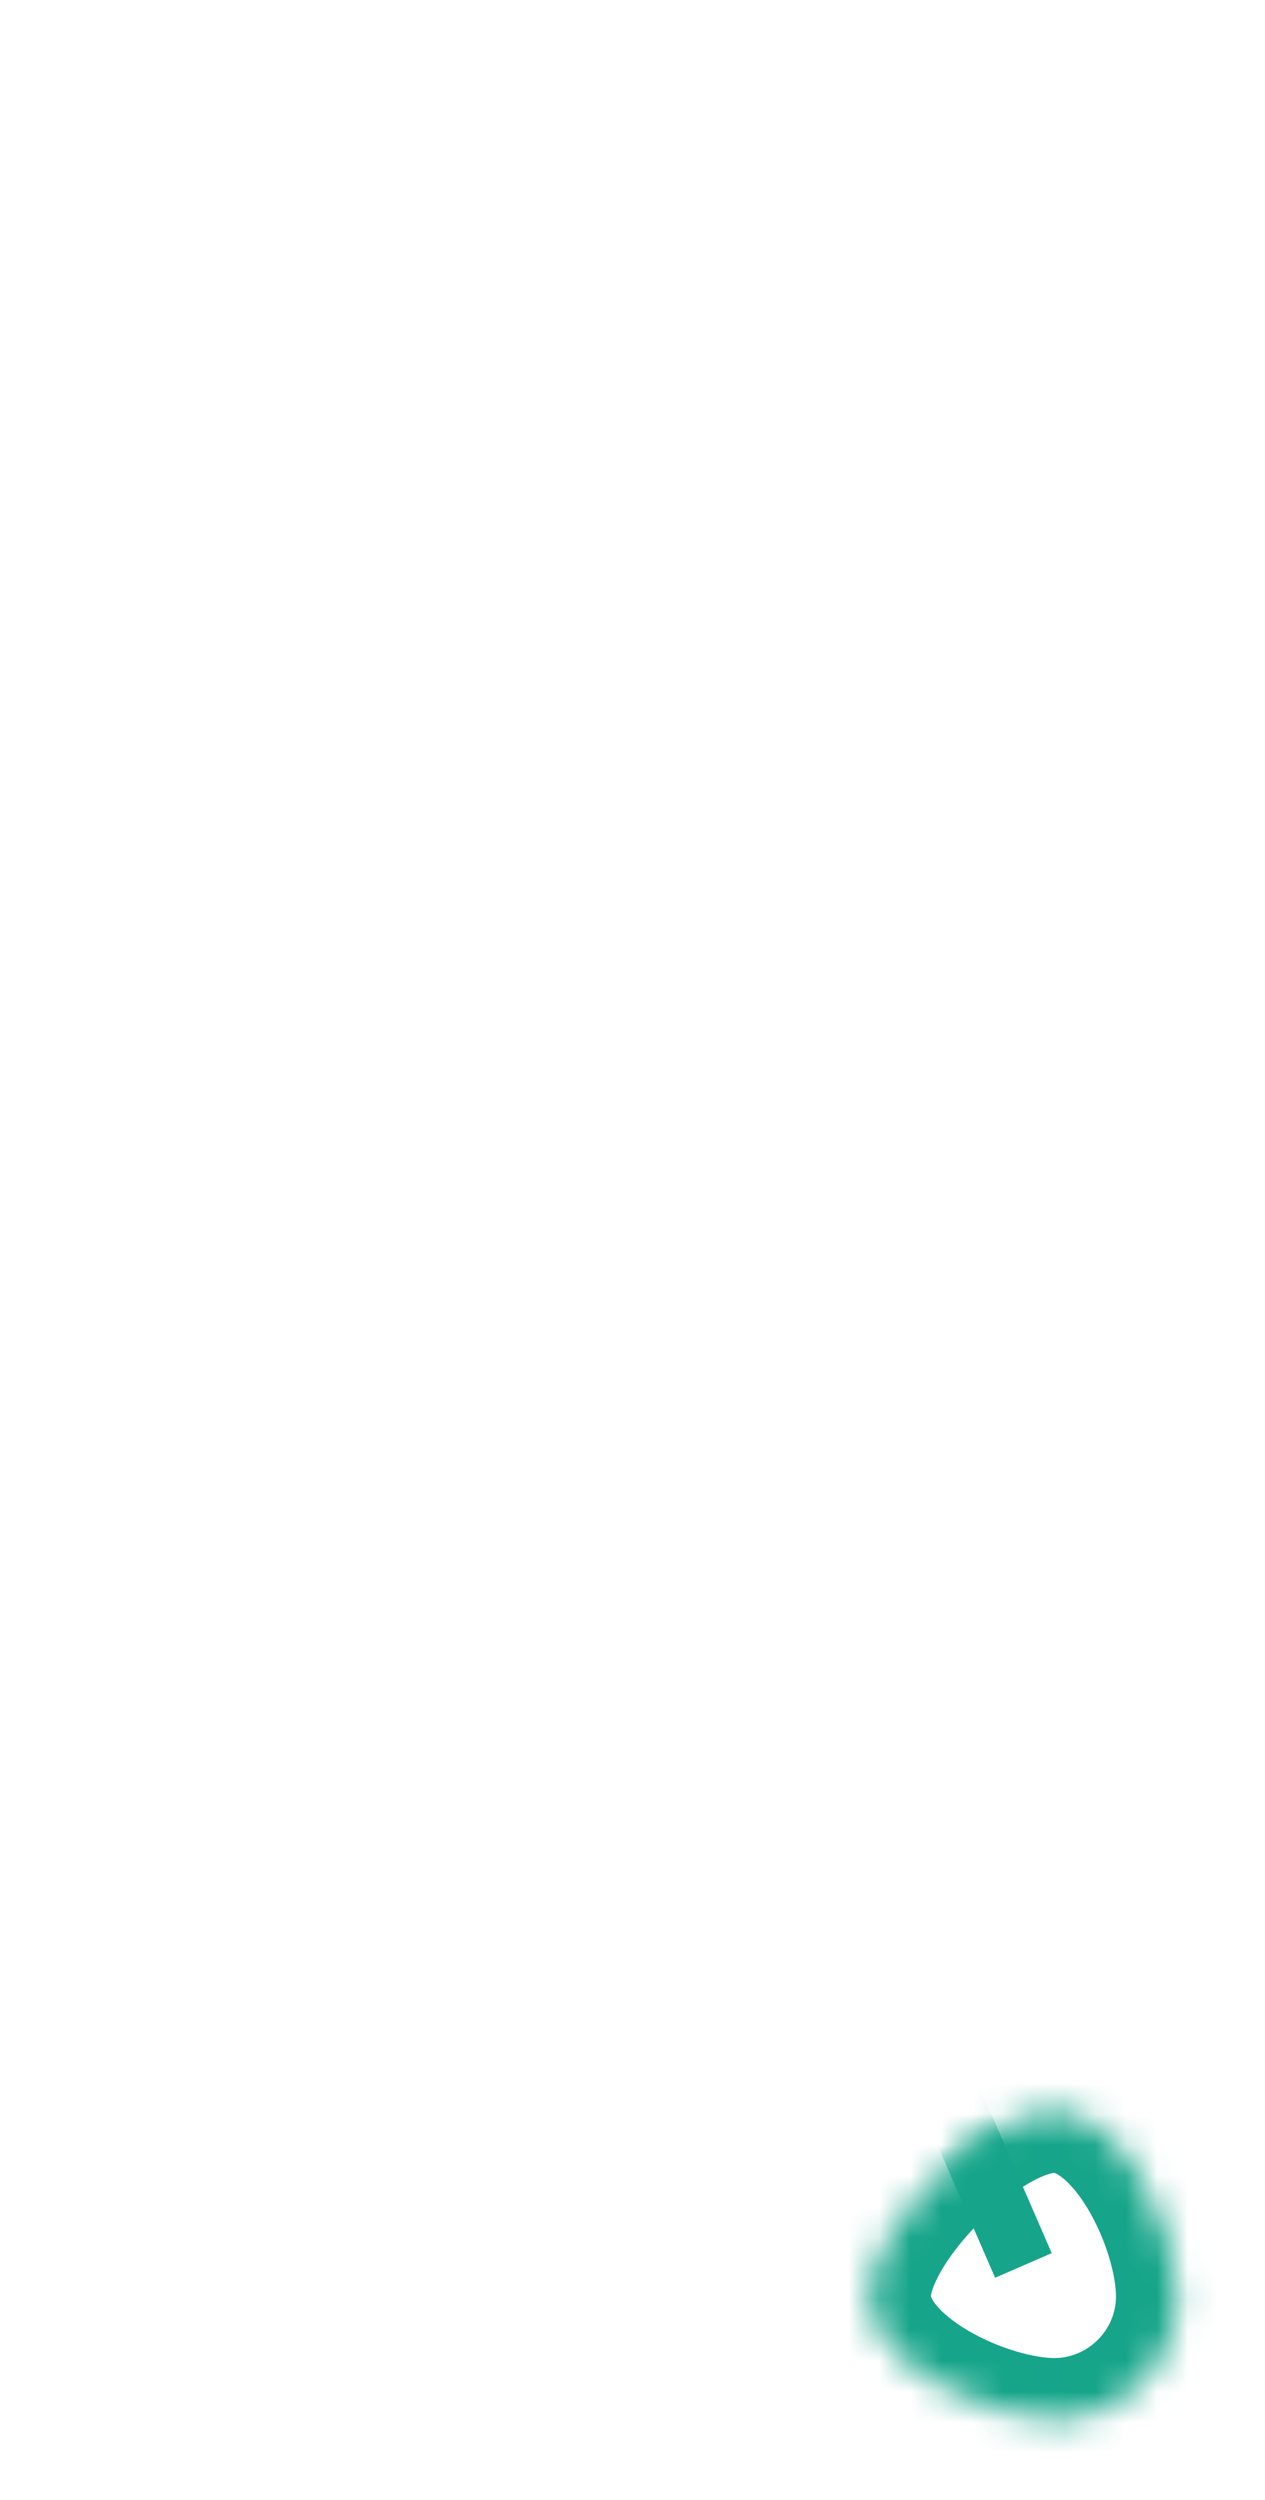 ﻿<?xml version="1.0" encoding="utf-8"?>
<svg version="1.1" xmlns:xlink="http://www.w3.org/1999/xlink" width="41px" height="81px" xmlns="http://www.w3.org/2000/svg">
  <defs>
    <mask fill="white" id="clip626">
      <path d="M 33.17 67.4  C 35.37 67.4  37.17 71.2  37.17 73.4  C 37.17 75.6  35.37 77.4  33.17 77.4  C 30.97 77.4  27.17 75.6  27.17 73.4  C 27.17 71.2  30.97 67.4  33.17 67.4  Z " fill-rule="evenodd" />
    </mask>
  </defs>
  <g transform="matrix(1 0 0 1 -338 -12663 )">
    <path d="M 33.17 67.4  C 35.37 67.4  37.17 71.2  37.17 73.4  C 37.17 75.6  35.37 77.4  33.17 77.4  C 30.97 77.4  27.17 75.6  27.17 73.4  C 27.17 71.2  30.97 67.4  33.17 67.4  Z " fill-rule="nonzero" fill="#ffffff" stroke="none" fill-opacity="0" transform="matrix(1 0 0 1 339 12664 )" />
    <path d="M 33.17 67.4  C 35.37 67.4  37.17 71.2  37.17 73.4  C 37.17 75.6  35.37 77.4  33.17 77.4  C 30.97 77.4  27.17 75.6  27.17 73.4  C 27.17 71.2  30.97 67.4  33.17 67.4  Z " stroke-width="4" stroke="#16a58a" fill="none" transform="matrix(1 0 0 1 339 12664 )" mask="url(#clip626)" />
    <path d="M 0.97 0.6  L 32.17 72.4  " stroke-width="2" stroke="#16a58a" fill="none" transform="matrix(1 0 0 1 339 12664 )" mask="url(#clip626)" />
  </g>
</svg>
